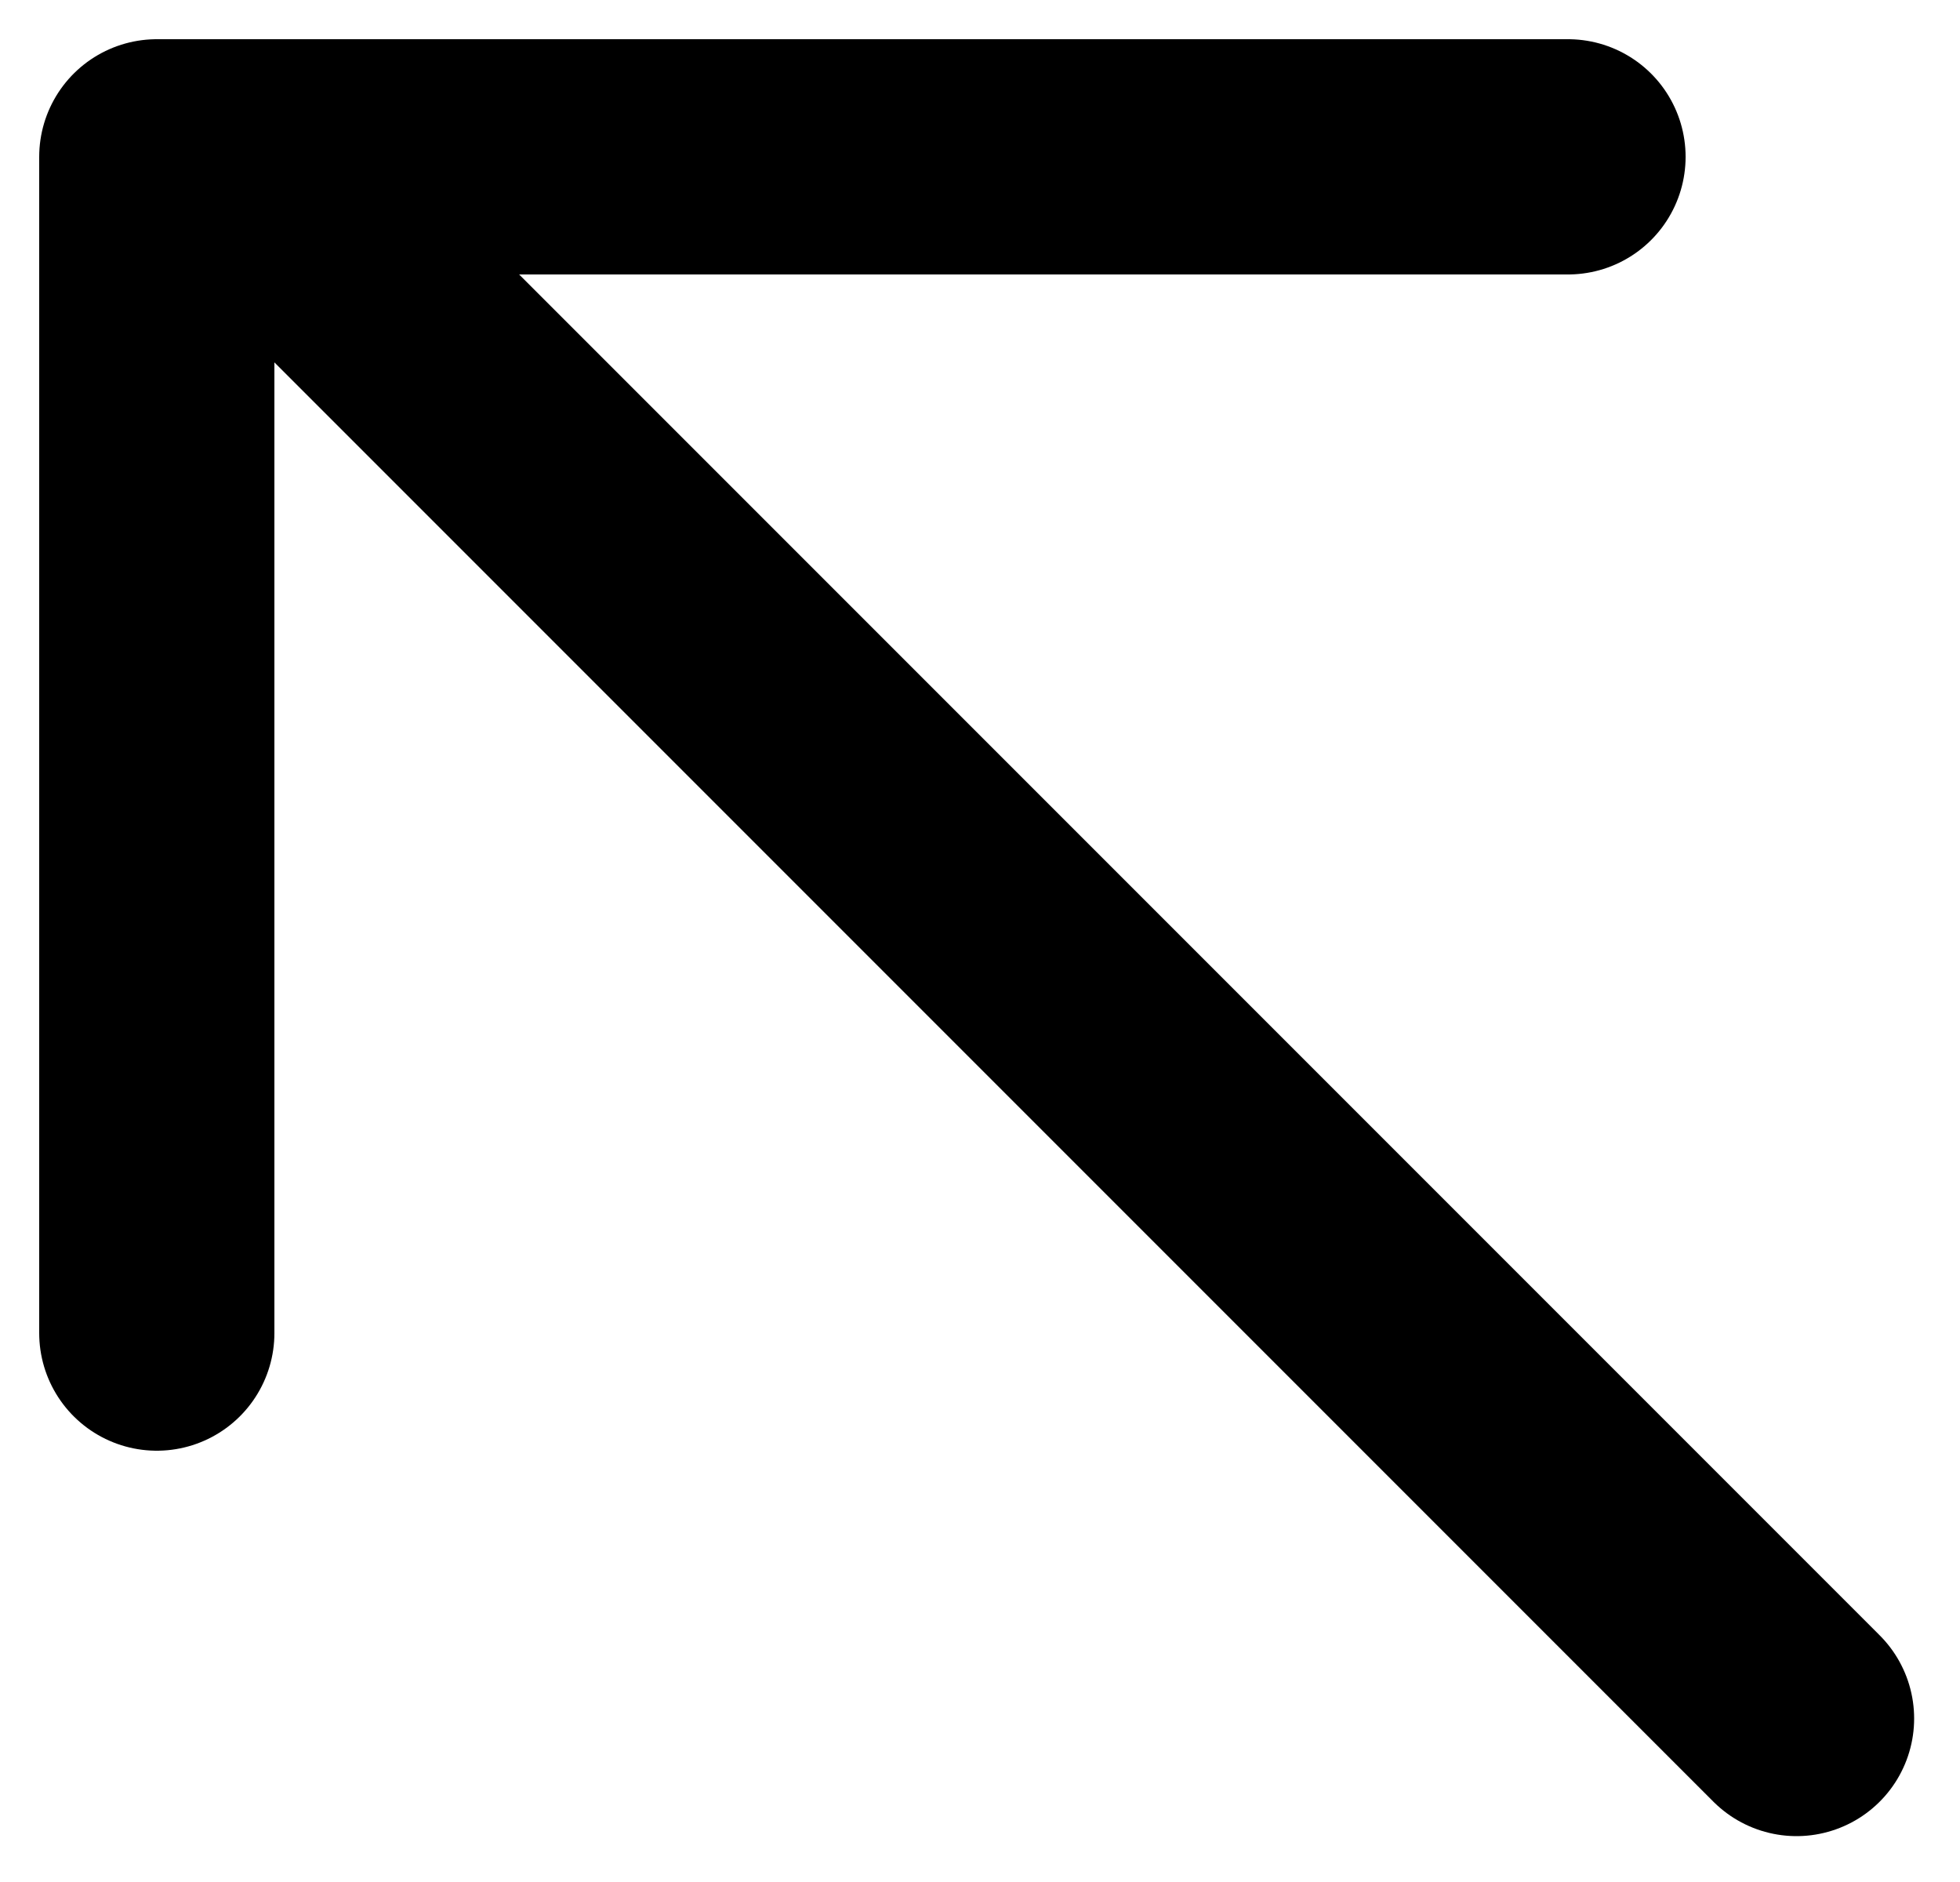 <svg width="25" height="24" viewBox="0 0 25 24" fill="none" xmlns="http://www.w3.org/2000/svg">
<path d="M2 17V2H20" stroke="black" stroke-width="3" stroke-linecap="round" stroke-linejoin="round"/>
<path d="M22.915 21.915L3 2" stroke="black" stroke-width="3" stroke-linecap="round" stroke-linejoin="round"/>
</svg>
